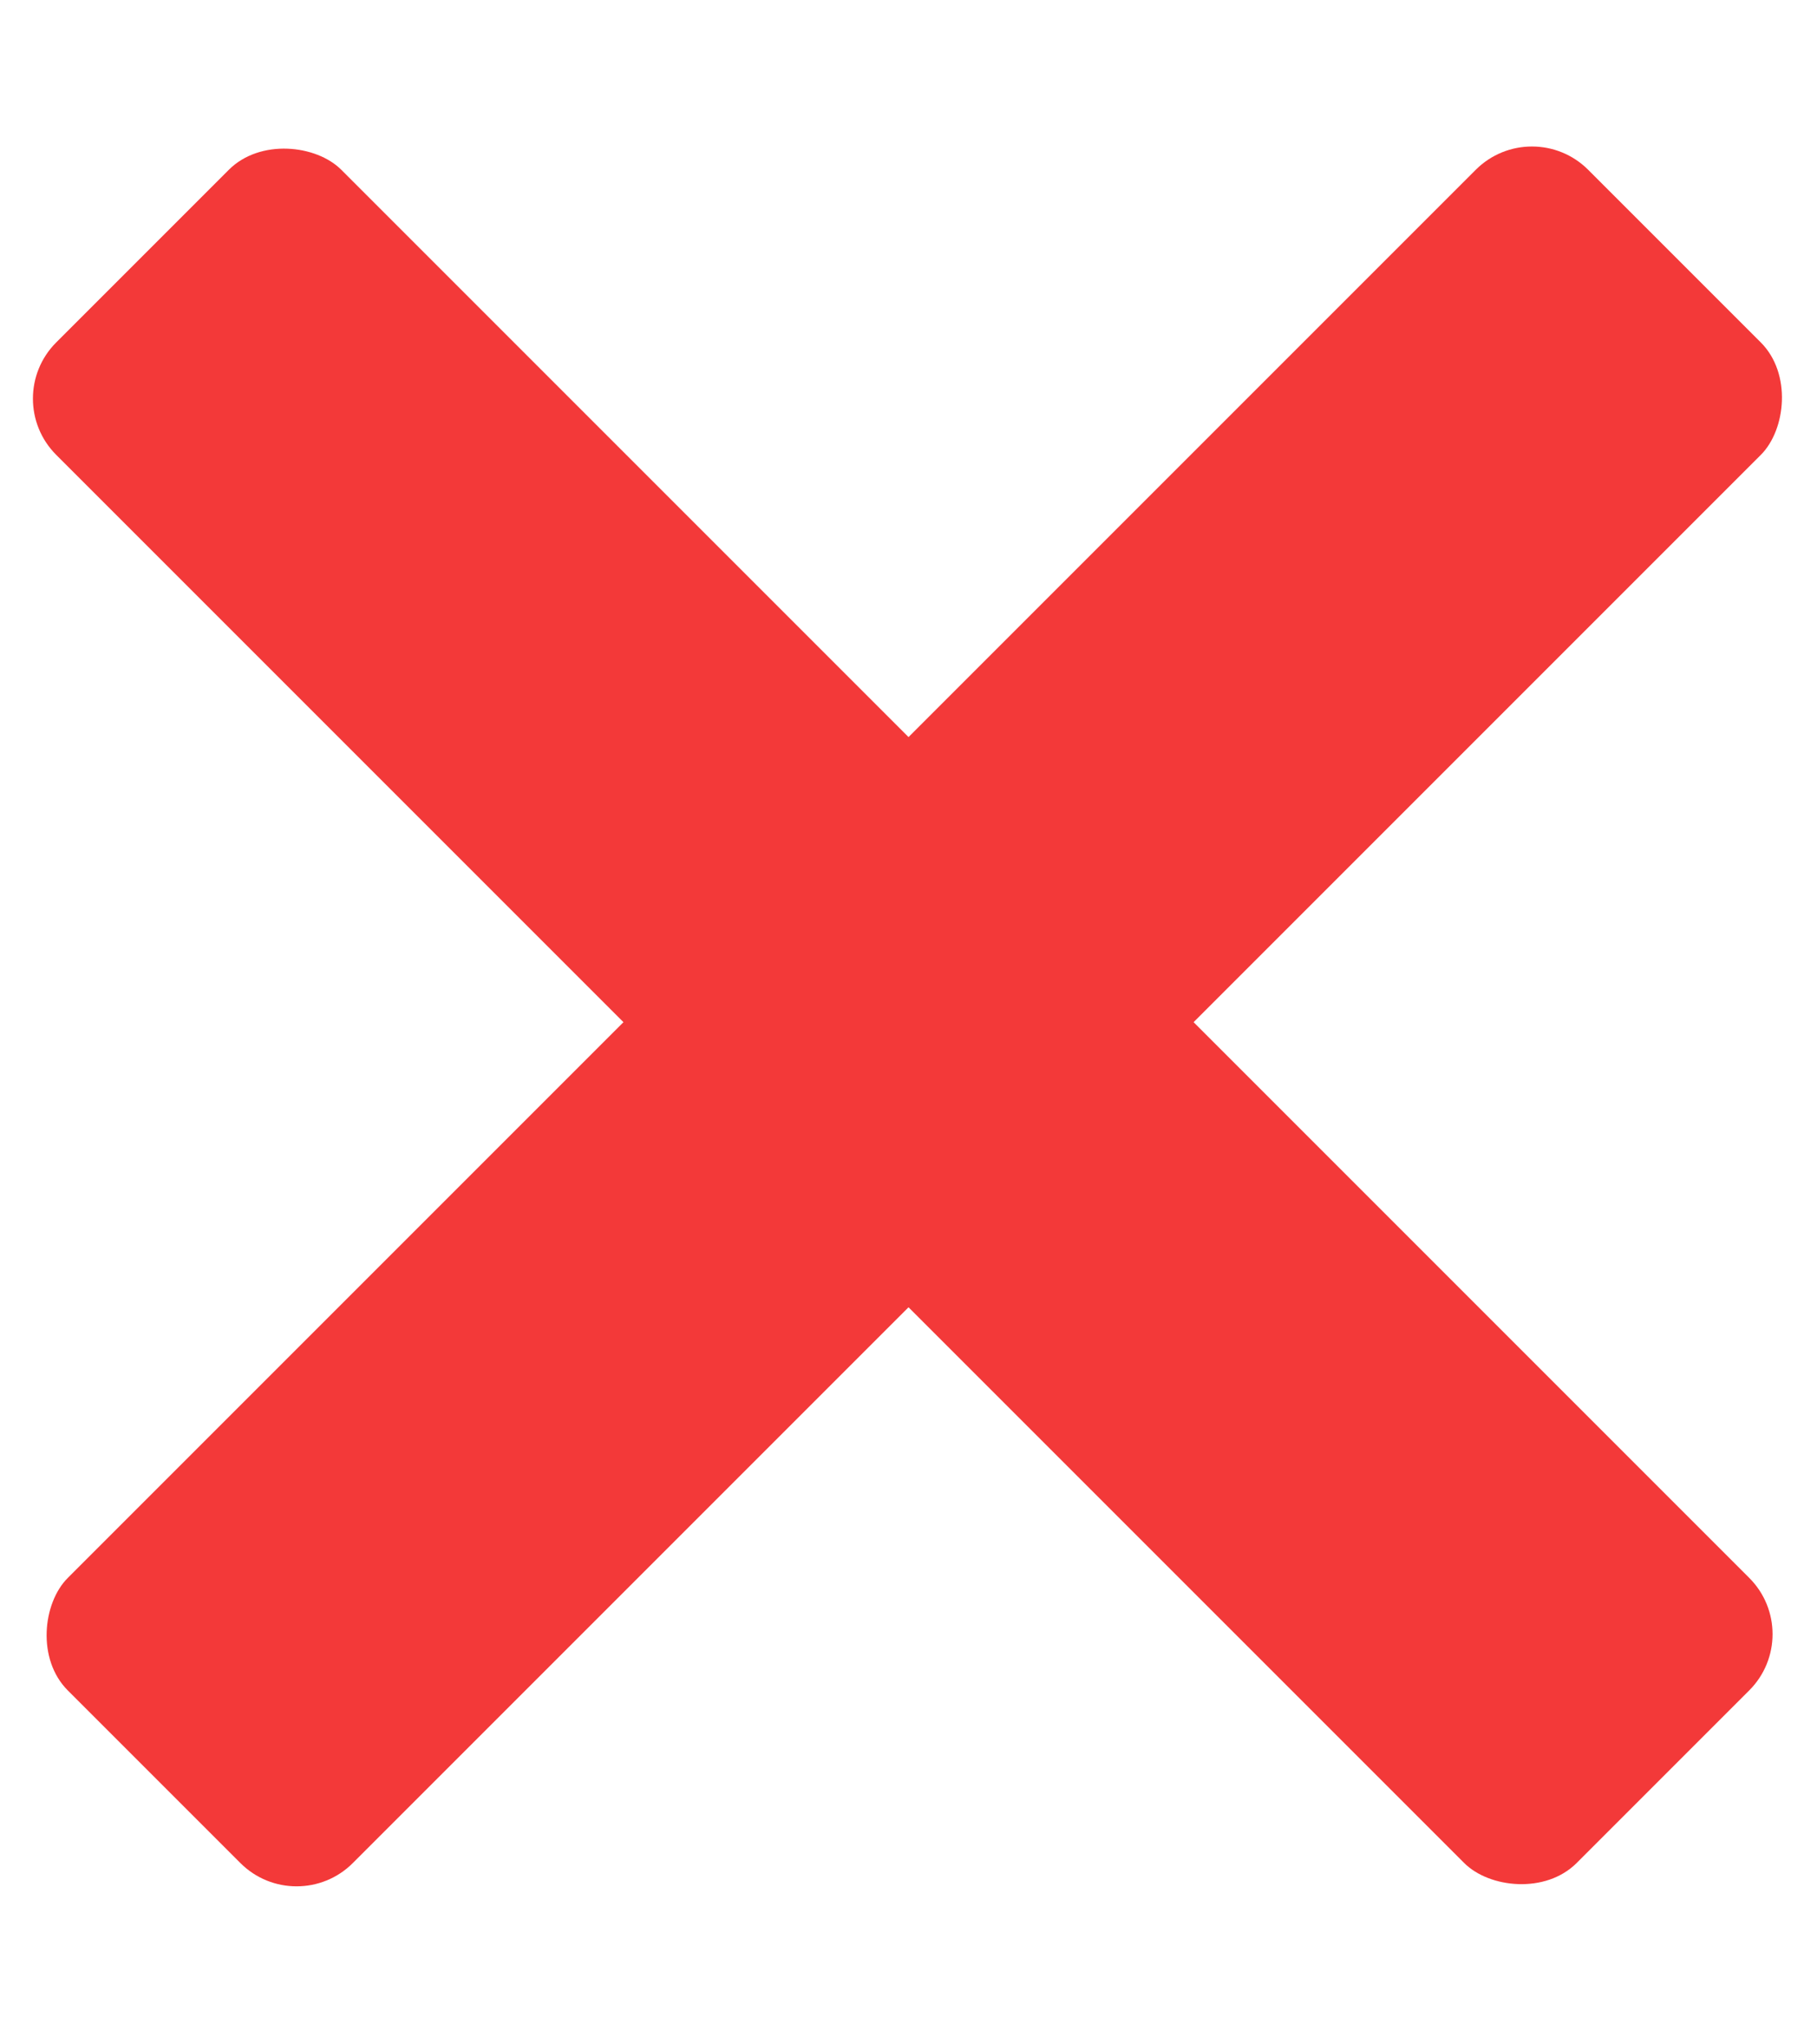 <svg xmlns="http://www.w3.org/2000/svg" width="8" height="9" fill="none"><rect width="1.775" height="9.467" x="6.745" y=".5" fill="#F33939" rx=".35" transform="rotate(45 6.745 .5)"/><rect width="1.775" height="9.467" y="1.755" fill="#F33939" rx=".35" transform="rotate(-45 0 1.755)"/></svg>